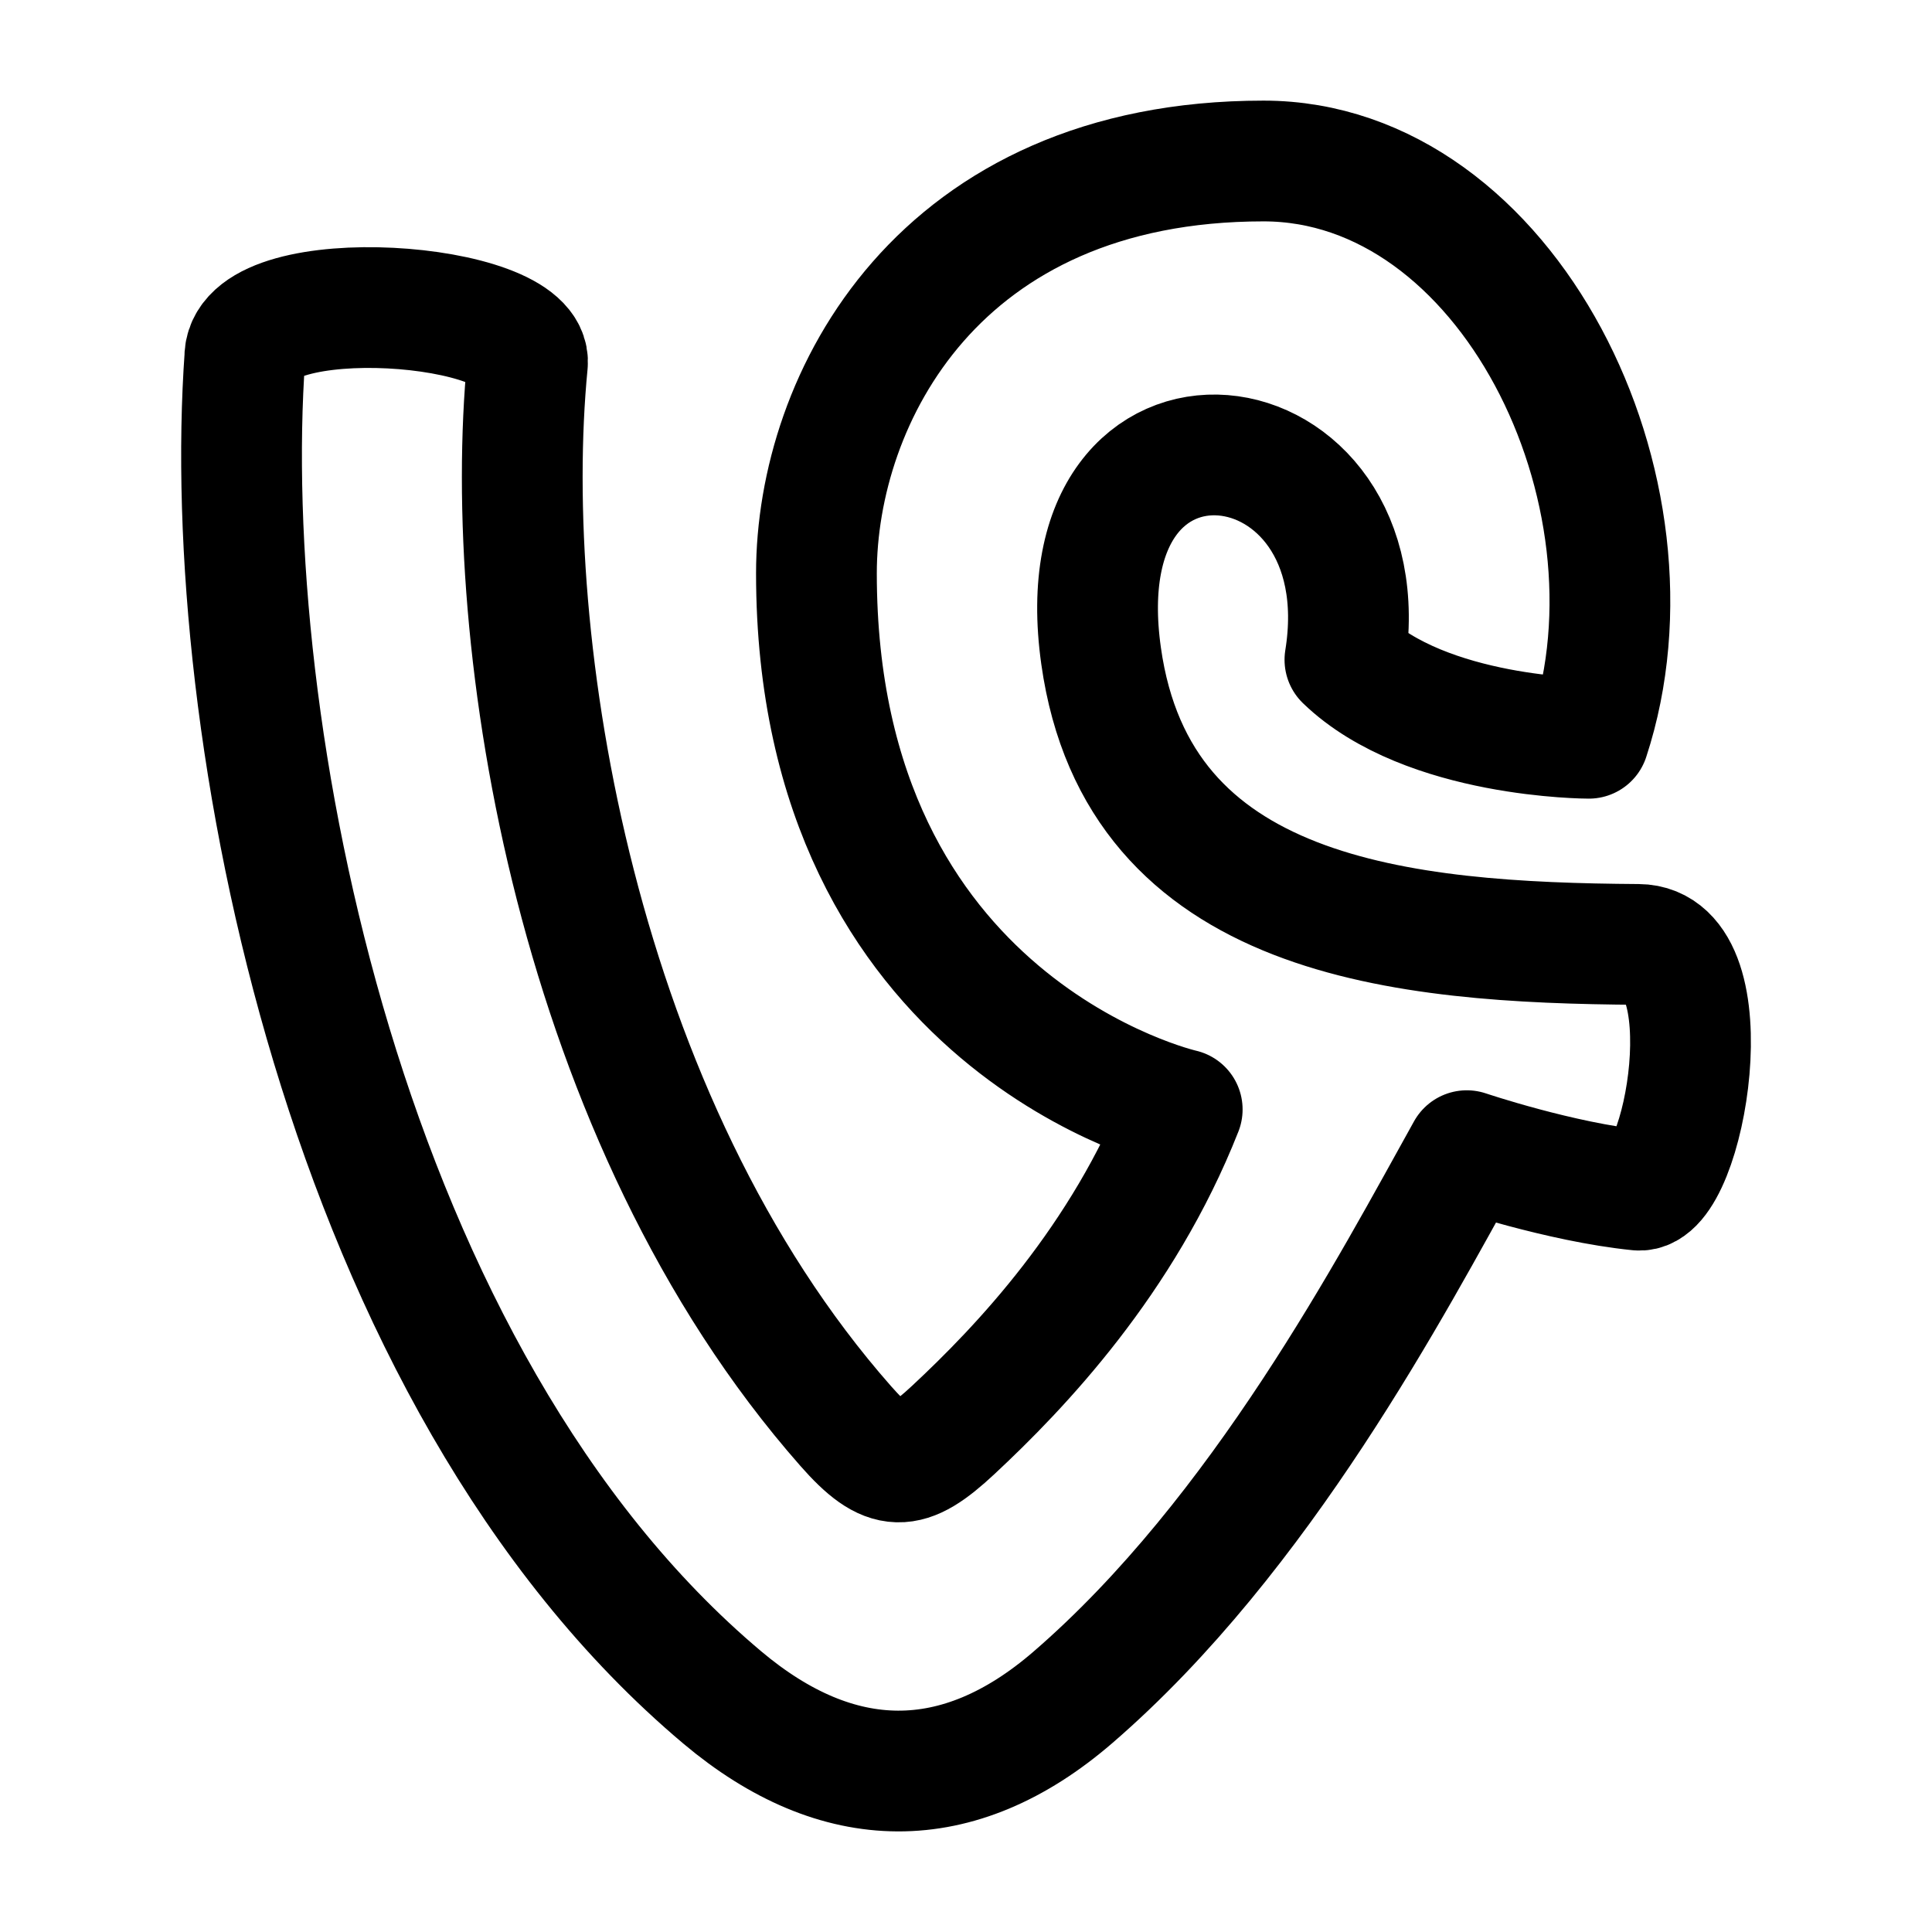 <svg xmlns="http://www.w3.org/2000/svg" width="3em" height="3em" viewBox="0 0 24 24"><path fill="none" stroke="currentColor" stroke-linecap="round" stroke-linejoin="round" stroke-width="1.5" d="M3.043 4.415c-.33 4.584 1.224 12.713 5.93 16.672c1.433 1.206 2.928 1.23 4.354-.001c2.346-2.026 3.977-5.146 4.894-6.792c0 0 1.164.393 2.131.49c.579.059 1.11-3.045 0-3.052c-2.936-.02-6.214-.314-6.674-3.585c-.505-3.586 3.534-3.074 3.029.049c1.01.975 3.03.975 3.03.975C20.745 6.098 18.726 2 15.696 2c-4.04 0-5.554 2.952-5.554 5.122c0 5.635 4.544 6.66 4.544 6.66c-.737 1.87-2.014 3.208-2.846 3.983c-.57.532-.815.54-1.334-.05c-3.346-3.8-4.292-9.724-3.954-13.197c.075-.777-3.444-1.03-3.51-.103" color="currentColor"/></svg>